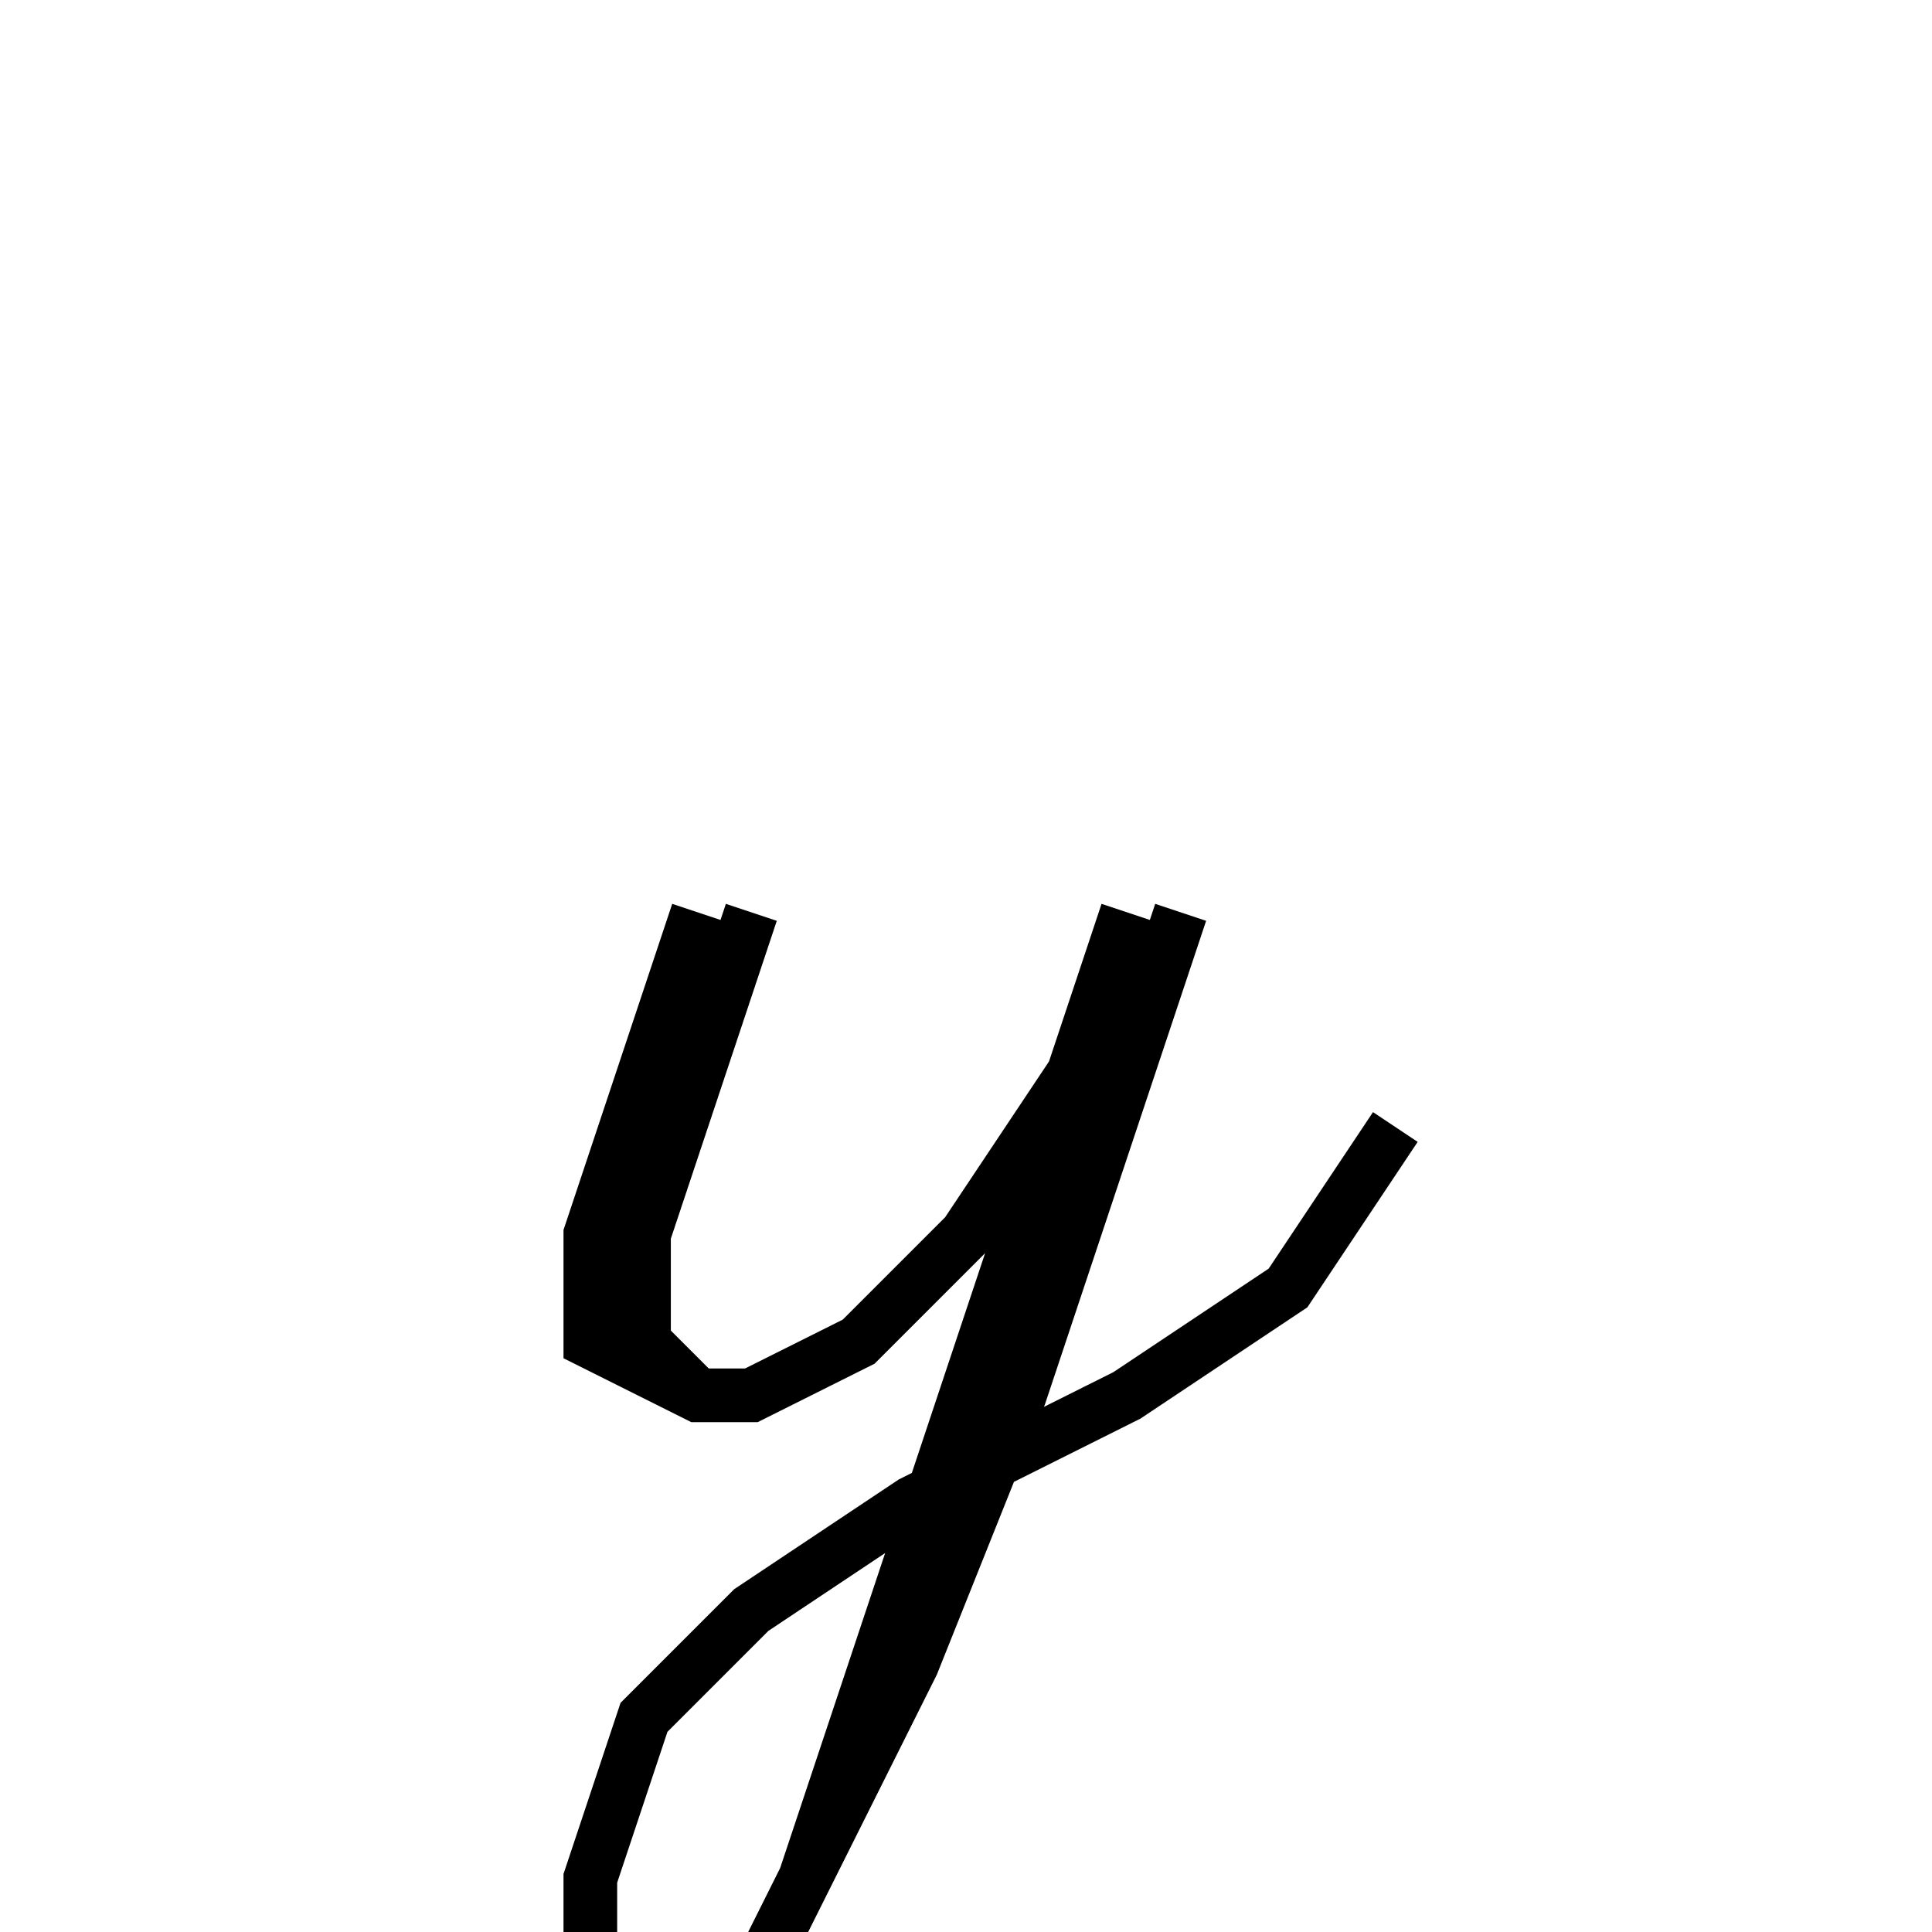 <svg xmlns='http://www.w3.org/2000/svg' 
xmlns:xlink='http://www.w3.org/1999/xlink' 
viewBox = '-17 -17 36 36' >
<path d = '
	M -4, 0
	L -6, 6
	L -6, 8
	L -4, 9
	L -3, 9
	L -1, 8
	L 1, 6
	L 3, 3

	M -3, 0
	L -5, 6
	L -5, 8
	L -4, 9

	M 4, 0
	L -2, 18

	M 5, 0
	L 2, 9
	L 0, 14
	L -2, 18
	L -3, 20
	L -5, 21
	L -6, 20
	L -6, 18
	L -5, 15
	L -3, 13
	L 0, 11
	L 4, 9
	L 7, 7
	L 9, 4

' fill='none' stroke='black' />
</svg>